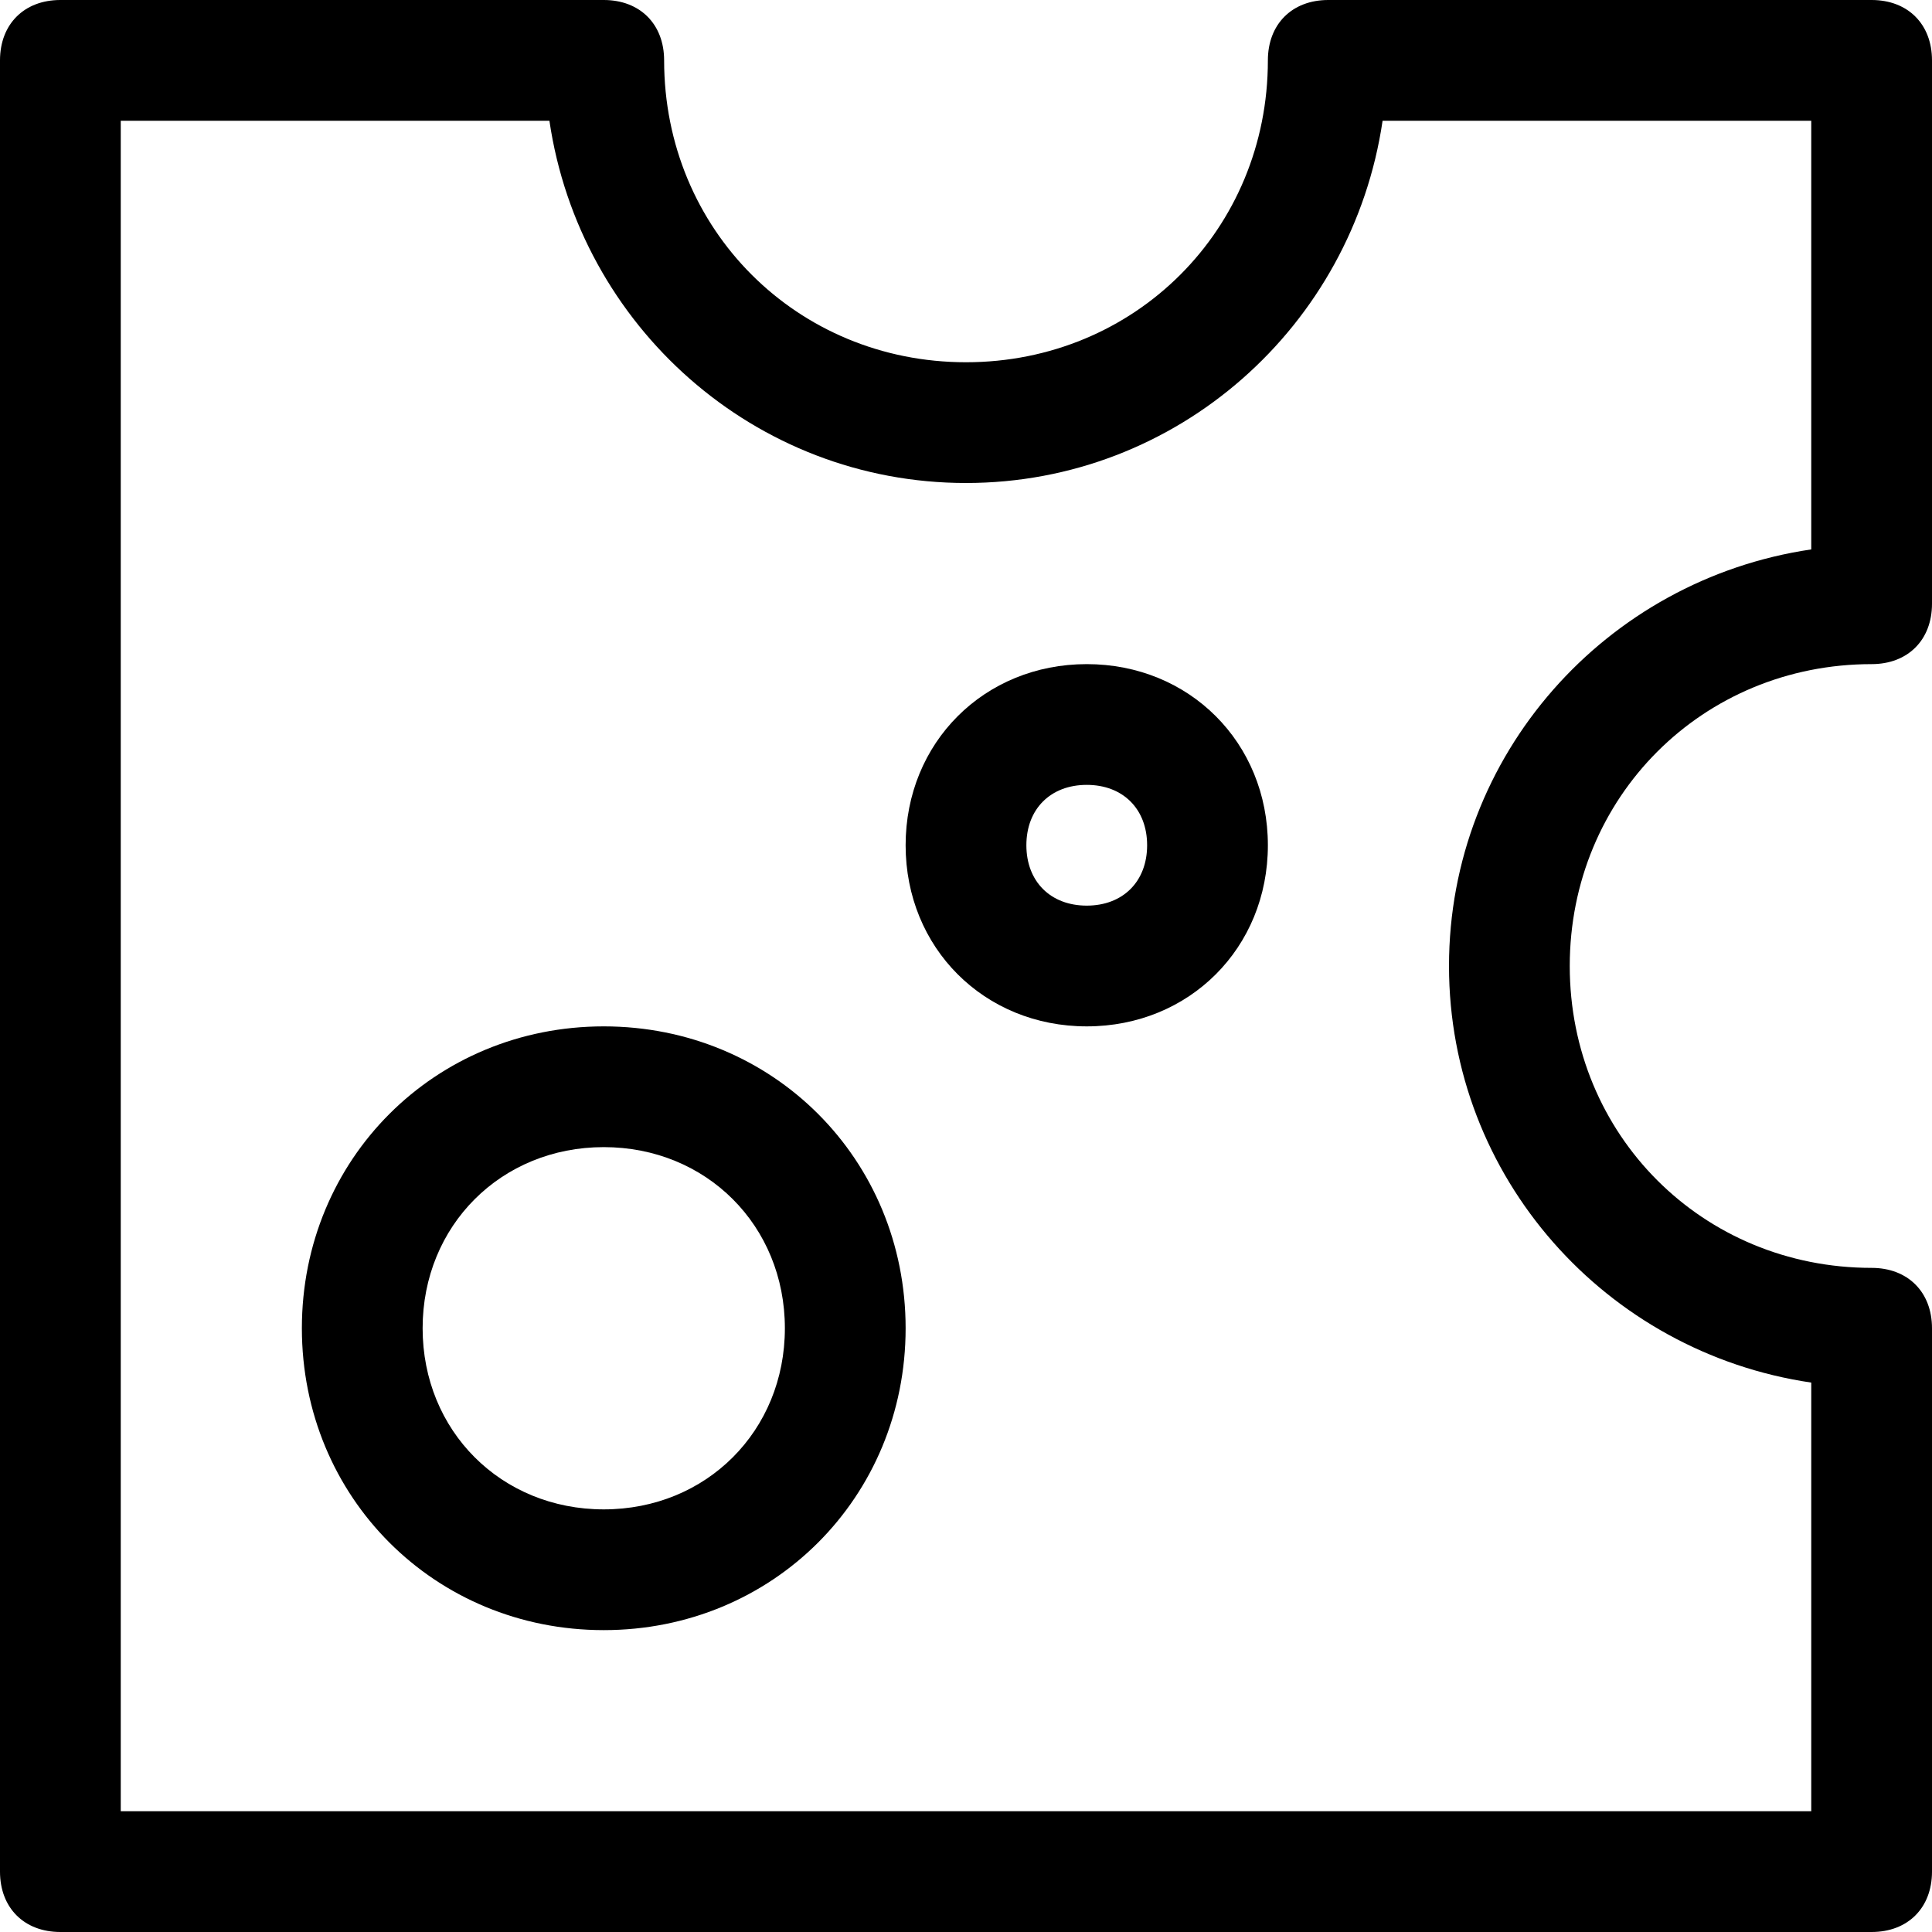 <?xml version="1.0" encoding="utf-8"?>
<!-- Generator: Adobe Illustrator 19.0.1, SVG Export Plug-In . SVG Version: 6.00 Build 0)  -->
<!DOCTYPE svg PUBLIC "-//W3C//DTD SVG 1.1//EN" "http://www.w3.org/Graphics/SVG/1.1/DTD/svg11.dtd">
<svg version="1.1" id="Layer_1" xmlns="http://www.w3.org/2000/svg" xmlns:xlink="http://www.w3.org/1999/xlink" x="0px" y="0px"
	 width="32px" height="32px" viewBox="0 0 32 32" enable-background="new 0 0 32 32" xml:space="preserve">
<path d="M10,17c-2.8,0-5,2.2-5,5s2.2,5,5,5s5-2.2,5-5S12.8,17,10,17z M10,25c-1.7,0-3-1.3-3-3s1.3-3,3-3s3,1.3,3,3S11.7,25,10,25z"
	/>
<path d="M18,11c-1.7,0-3,1.3-3,3s1.3,3,3,3s3-1.3,3-3S19.7,11,18,11z M18,15c-0.6,0-1-0.4-1-1s0.4-1,1-1s1,0.4,1,1S18.6,15,18,15z"
	/>
<path d="M1,32h30c0.6,0,1-0.4,1-1v-9c0-0.6-0.4-1-1-1c-2.8,0-5-2.2-5-5s2.2-5,5-5c0.6,0,1-0.4,1-1V1c0-0.6-0.4-1-1-1h-9
	c-0.6,0-1,0.4-1,1c0,2.8-2.2,5-5,5s-5-2.2-5-5c0-0.6-0.4-1-1-1H1C0.4,0,0,0.4,0,1v30C0,31.6,0.4,32,1,32z M2,2h7.1
	c0.5,3.4,3.4,6,6.9,6s6.4-2.6,6.9-6H30v7.1c-3.4,0.5-6,3.4-6,6.9s2.6,6.4,6,6.9V30H2V2z"/>
</svg>
